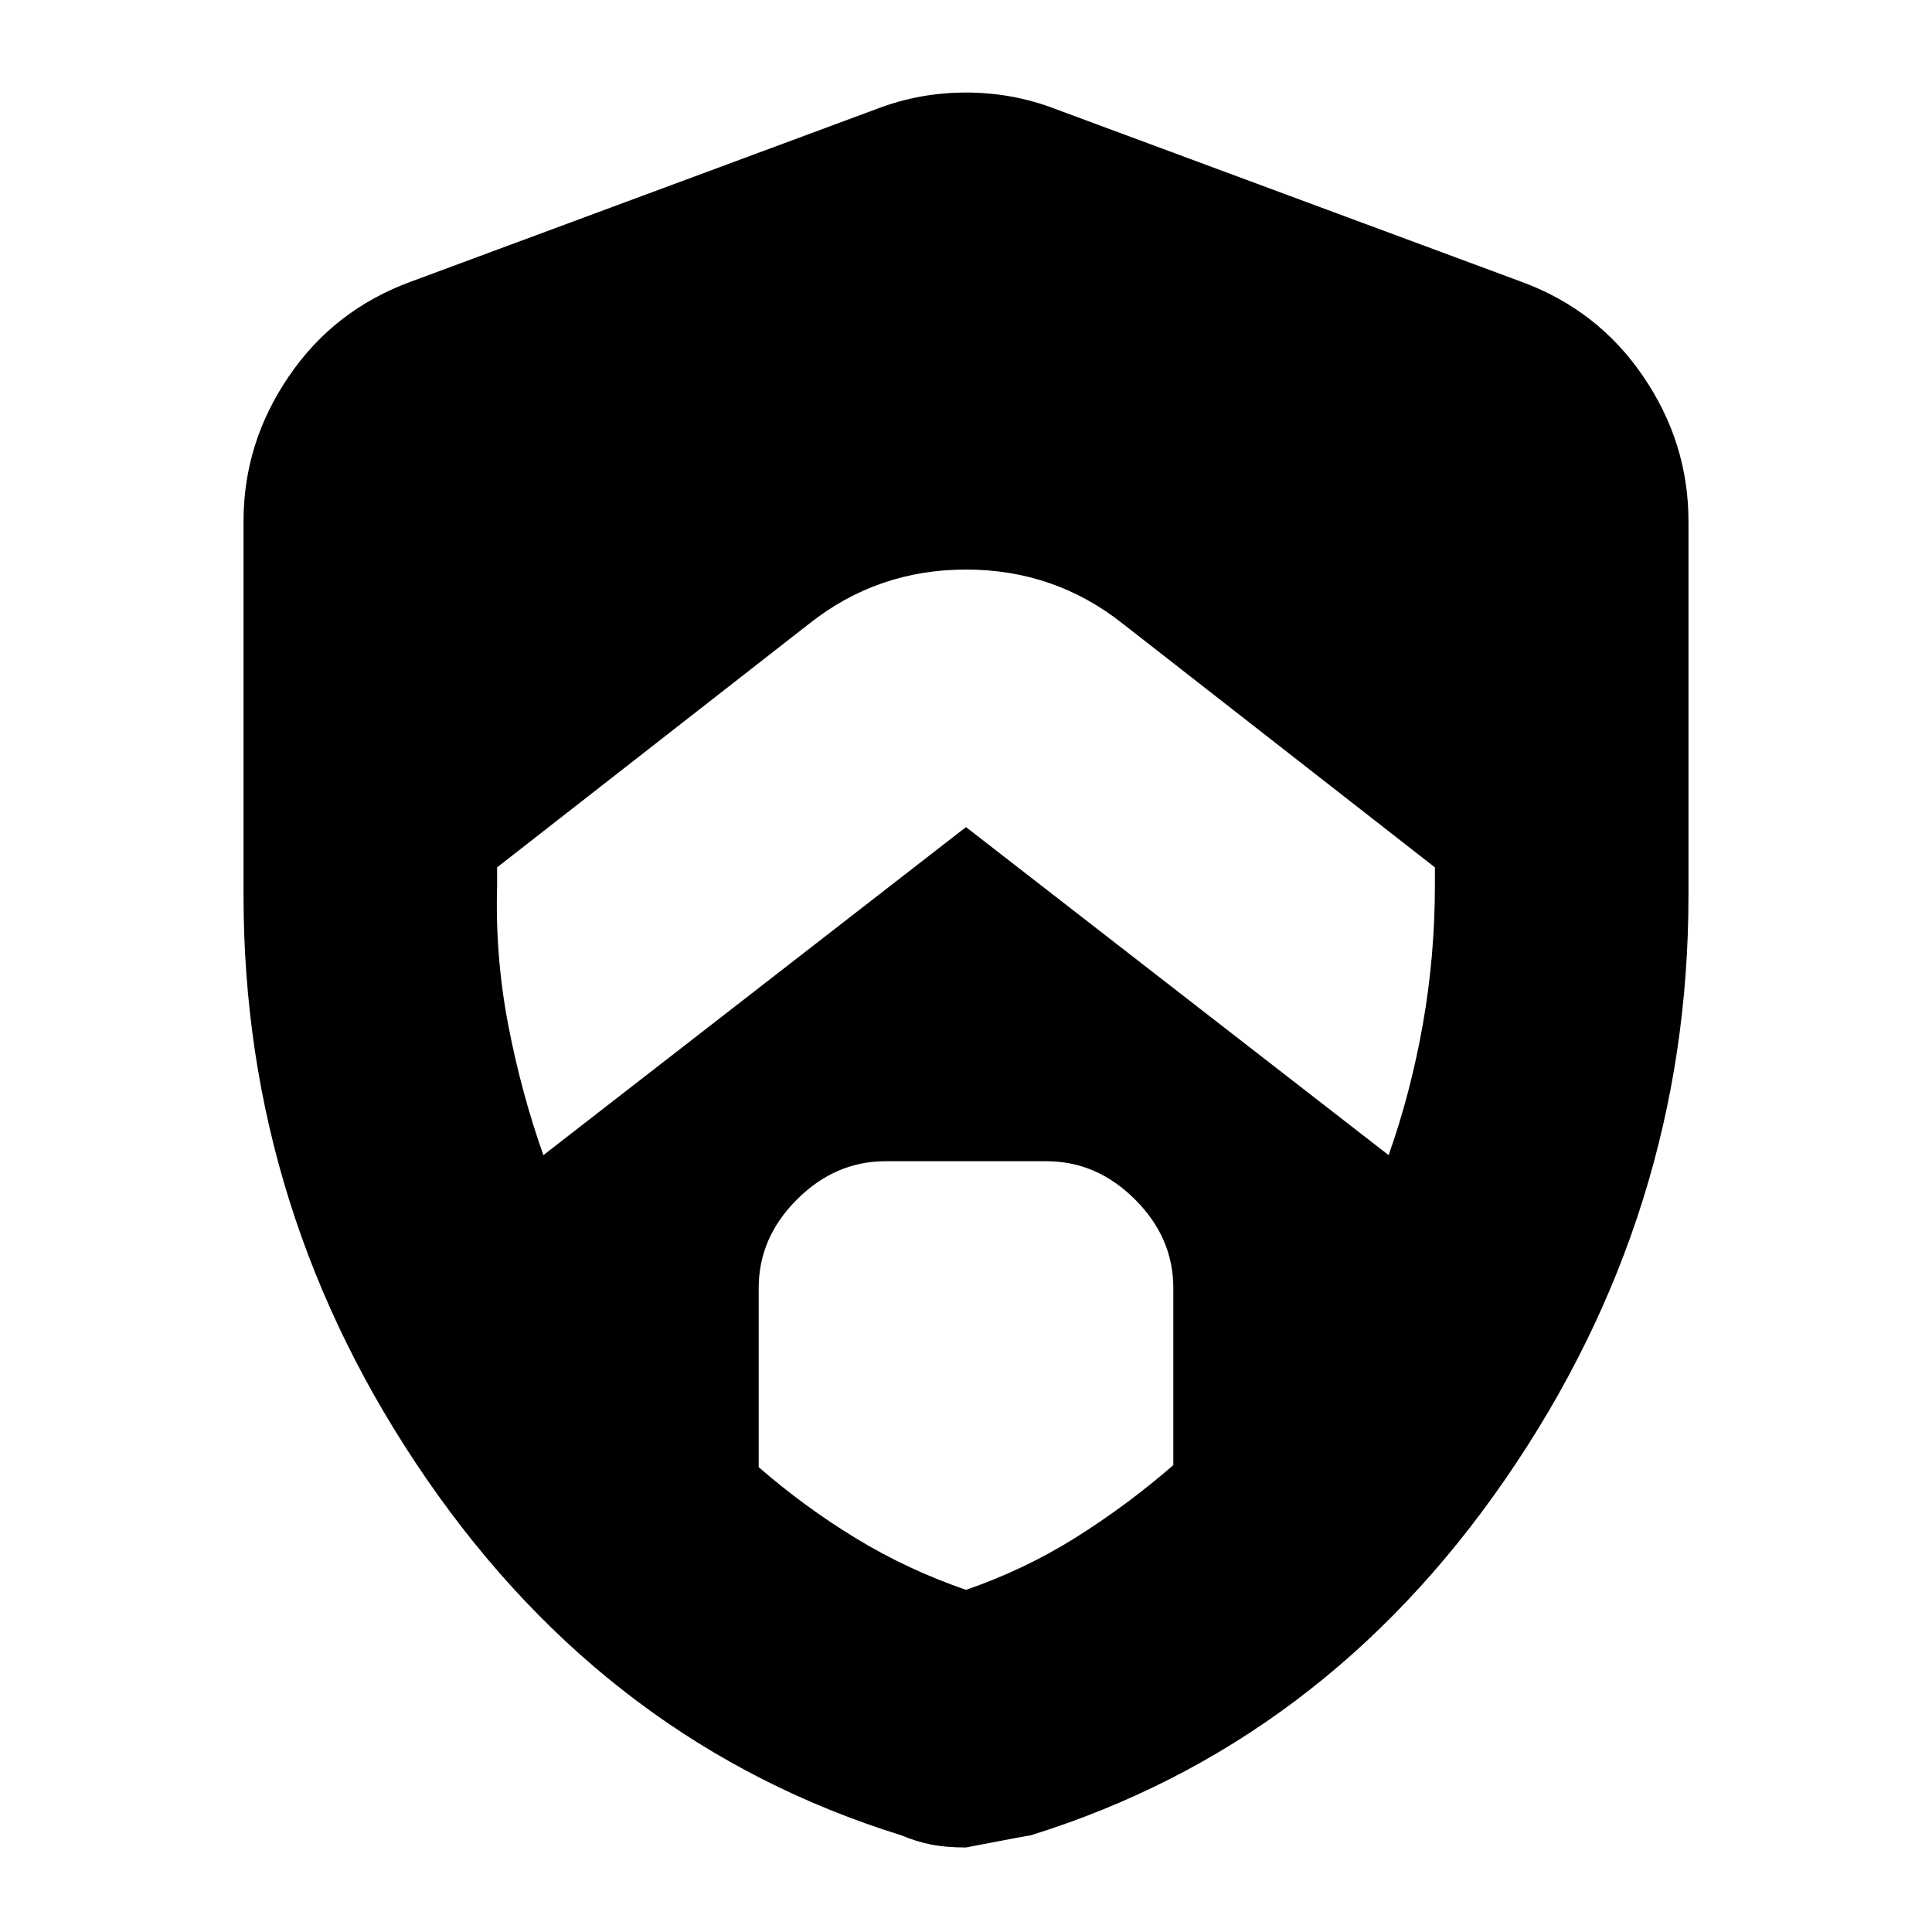 <svg xmlns="http://www.w3.org/2000/svg" height="20" width="20"><path d="M5.625 11.958 10 8.562l4.375 3.396q.229-.646.354-1.354.125-.708.125-1.437v-.188l-3.229-2.521q-.708-.562-1.625-.562t-1.625.562L5.146 8.979v.188q-.021.729.114 1.437.136.708.365 1.354Zm4.375 4.5q.604-.208 1.135-.541.532-.334 1.011-.75v-1.834q0-.521-.396-.916-.396-.396-.917-.396H9.167q-.521 0-.917.396-.396.395-.396.916v1.855q.479.416 1.011.739.531.323 1.135.531Zm0 2.667q-.208 0-.365-.031-.156-.032-.302-.094-3.021-.938-4.916-3.688-1.896-2.75-1.896-6.041V5.396q0-.813.469-1.5.468-.688 1.26-.979l4.833-1.792Q9.521.958 10 .958q.479 0 .917.167l4.833 1.792q.792.291 1.26.979.469.687.469 1.5v3.875q0 3.291-1.896 6.041-1.895 2.75-4.916 3.688-.021 0-.667.125Z"/></svg>
